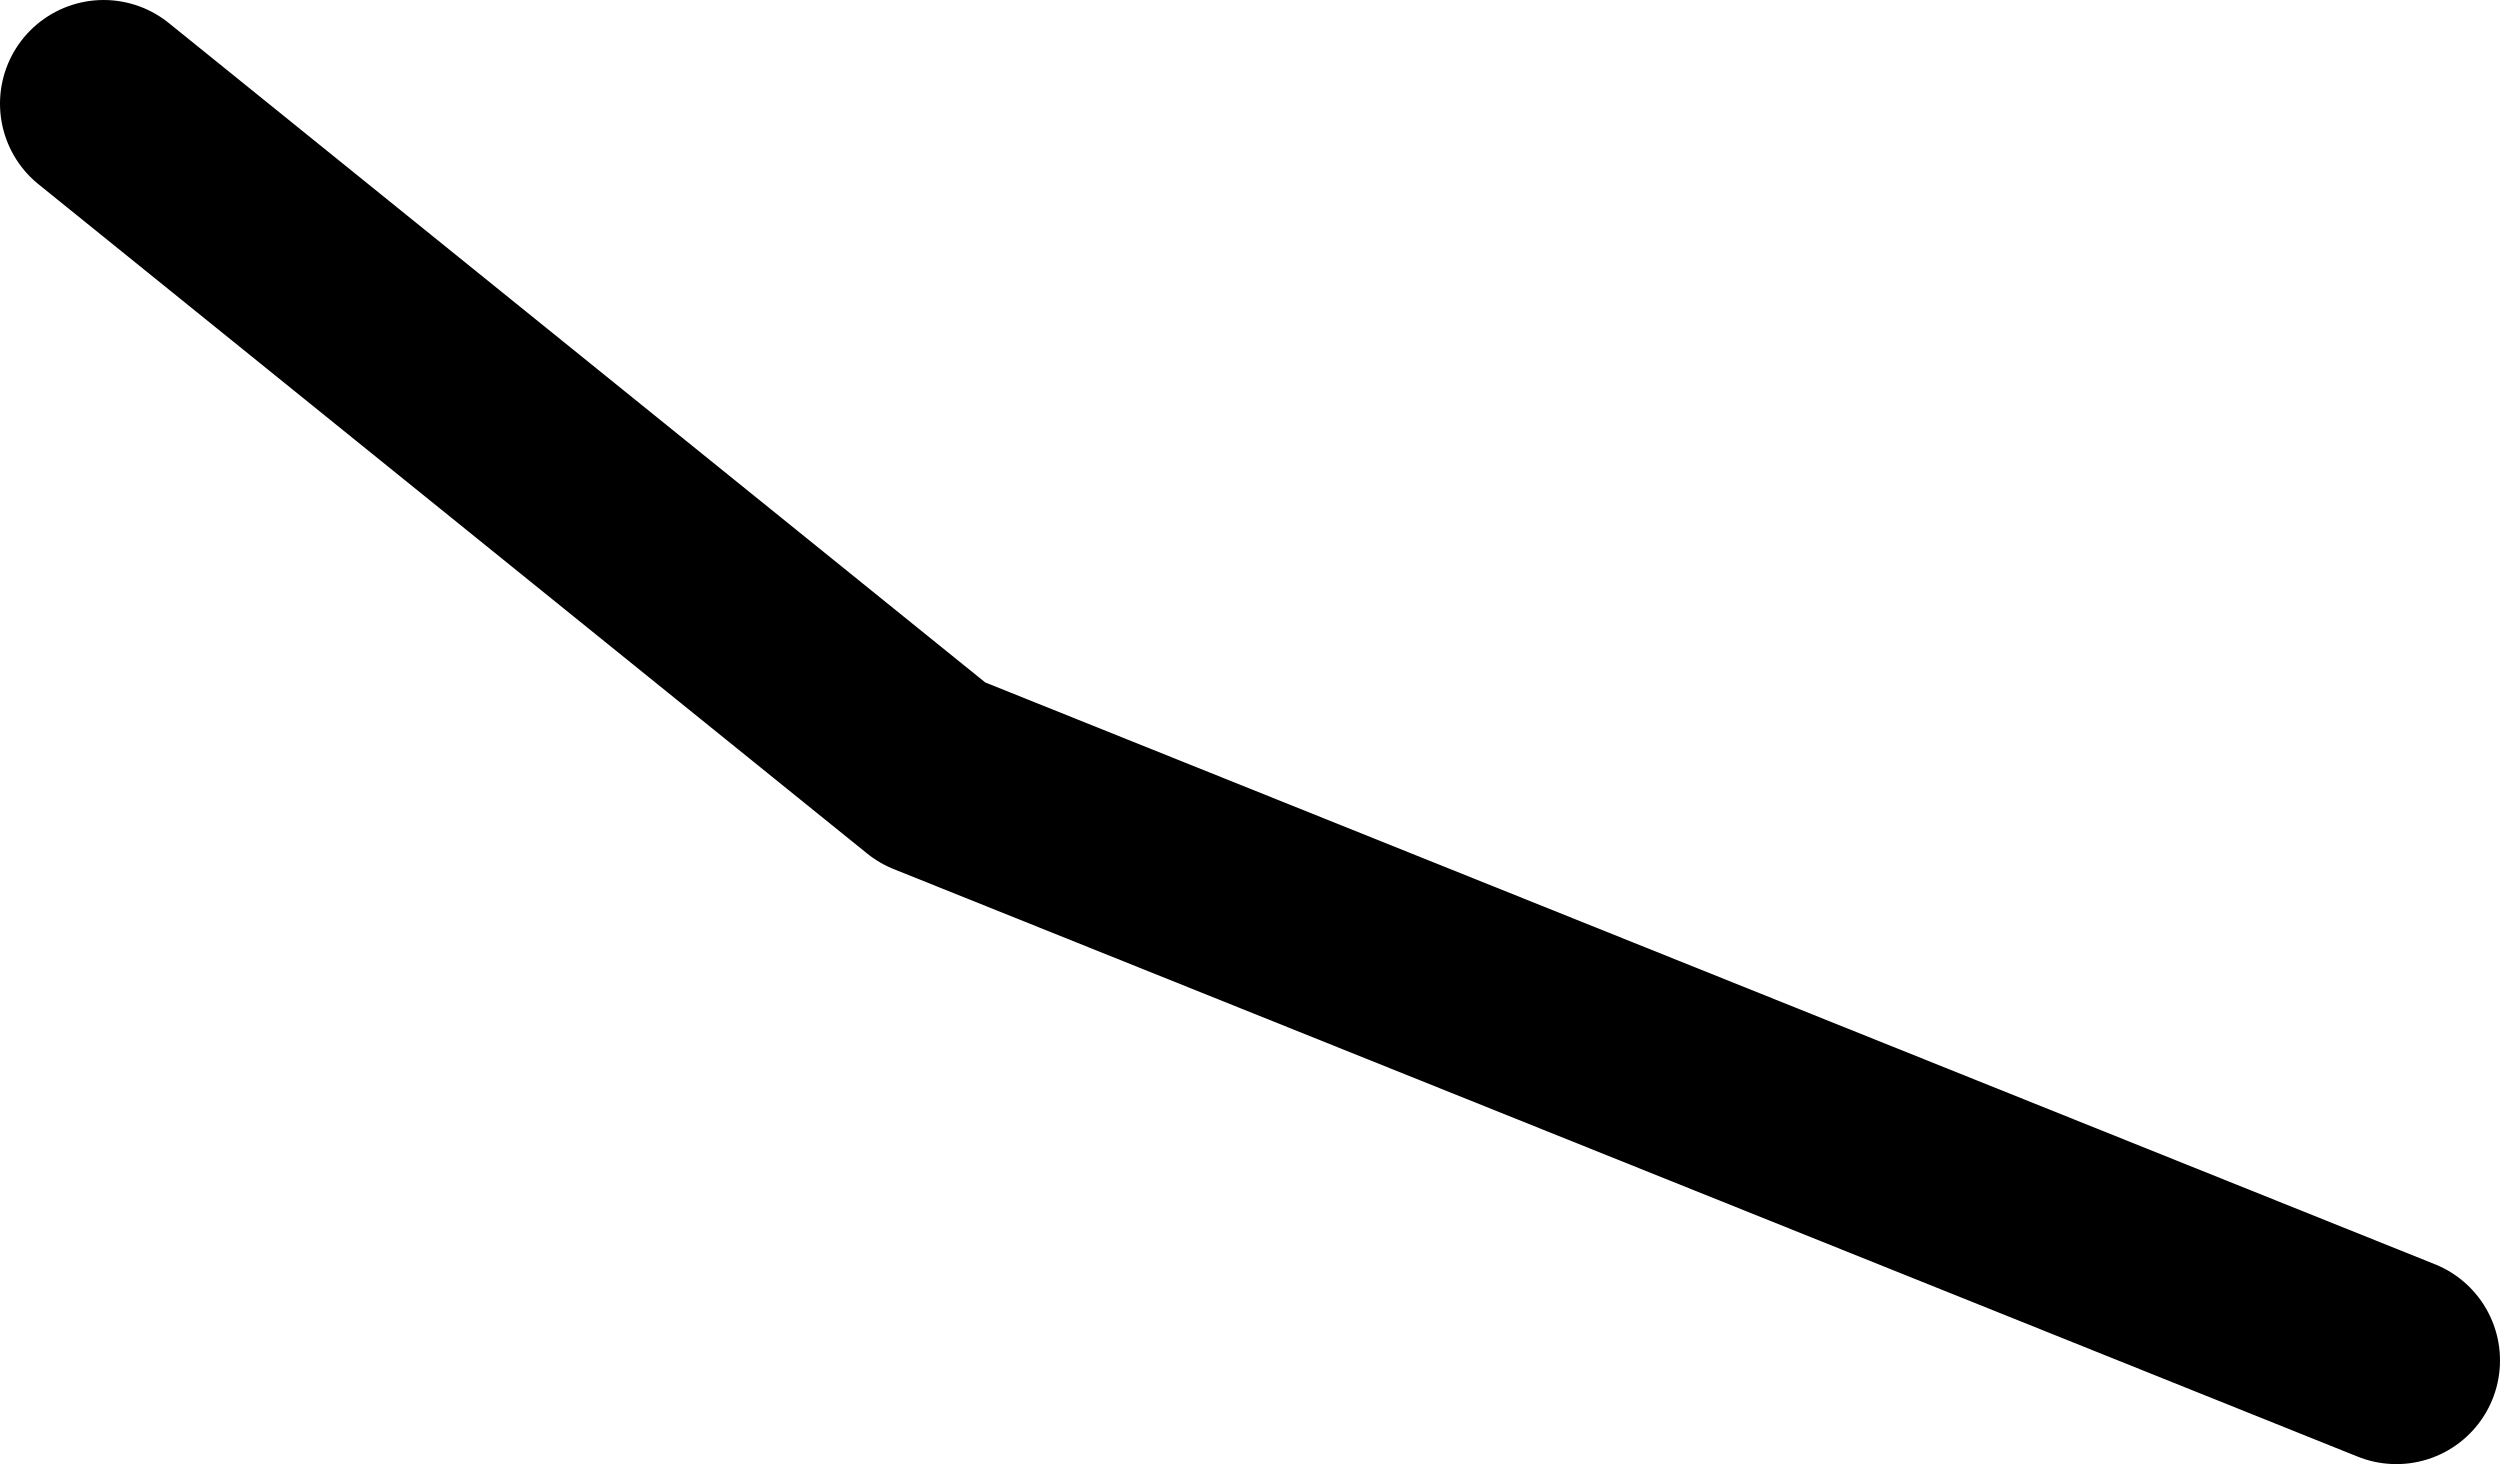 <?xml version="1.0" encoding="UTF-8" standalone="no"?>
<svg xmlns:ffdec="https://www.free-decompiler.com/flash" xmlns:xlink="http://www.w3.org/1999/xlink" ffdec:objectType="shape" height="113.0px" width="192.95px" xmlns="http://www.w3.org/2000/svg">
  <g transform="matrix(1.0, 0.0, 0.0, 1.0, 680.0, -16.0)">
    <path d="M-672.0 24.0 L-608.05 75.65 -495.05 121.0" fill="none" stroke="#000000" stroke-linecap="round" stroke-linejoin="round" stroke-width="16.0"/>
  </g>
</svg>

